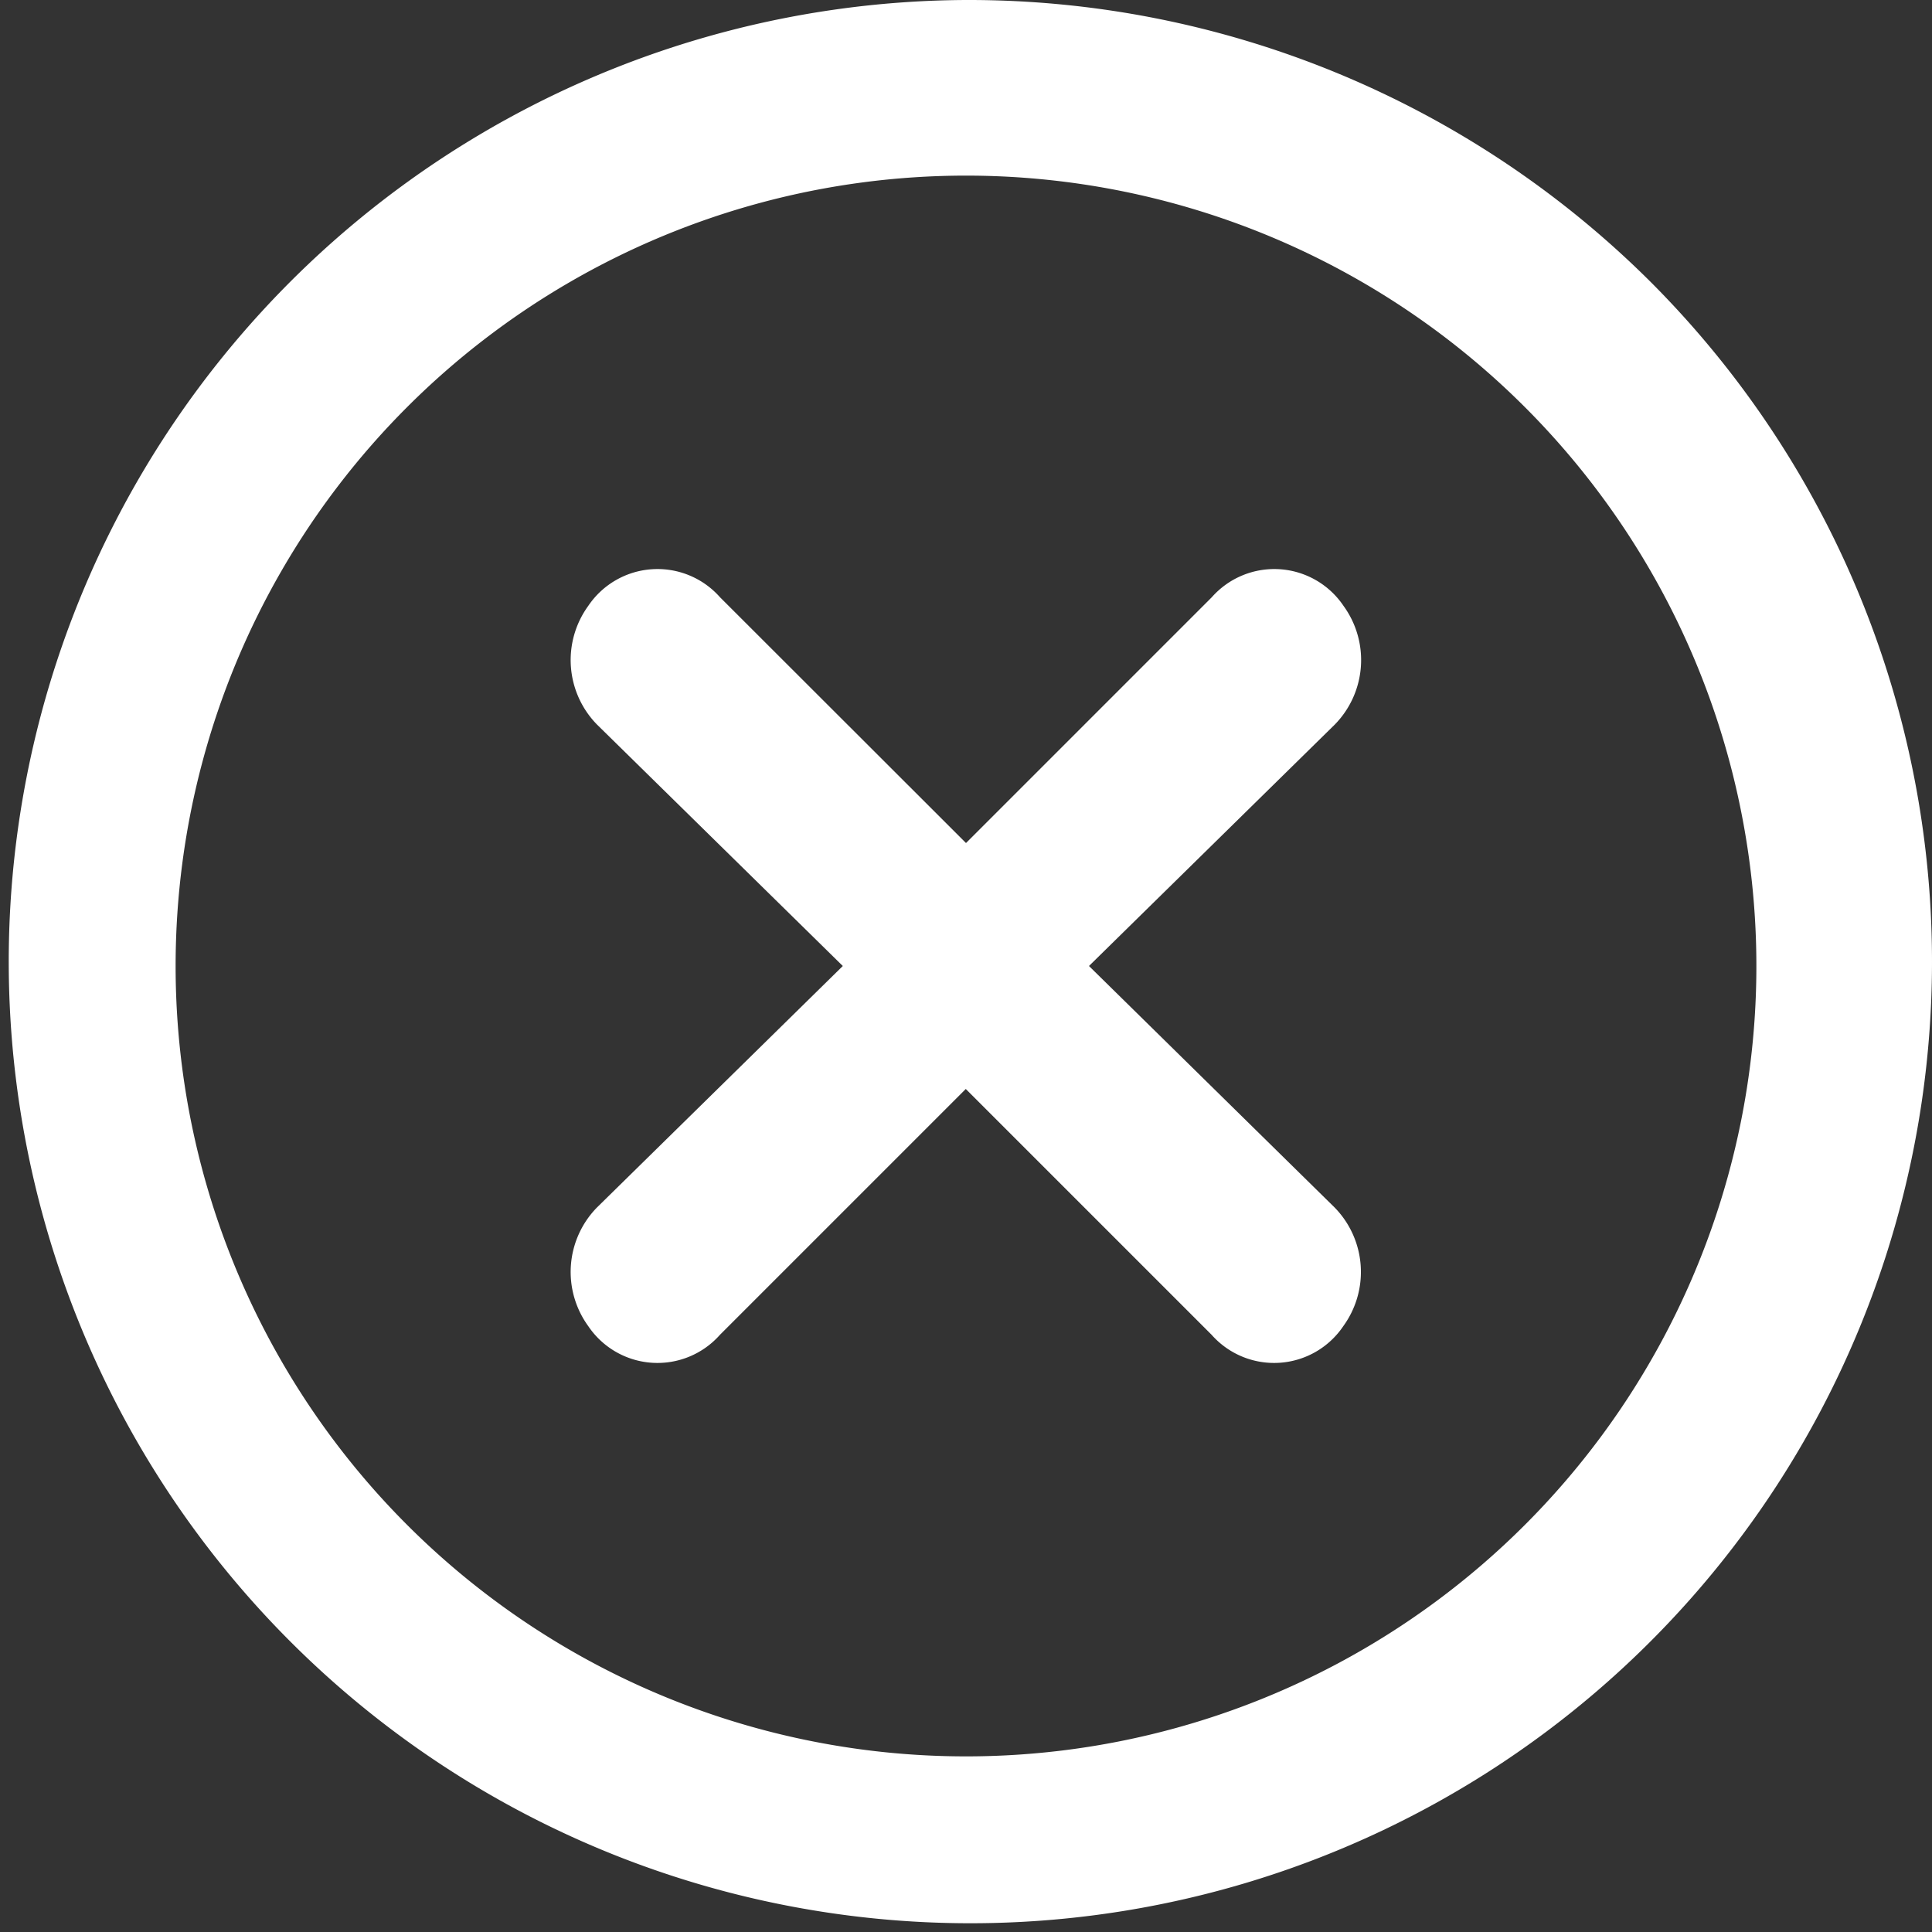 <svg xmlns="http://www.w3.org/2000/svg" width="18.13" height="18.13" viewBox="0 0 18.13 18.13">
  <rect x="0" y="0" width="18.13" height="18.13" fill="#333333" stroke="none"/>
  <g id="Grupo_1644" data-name="Grupo 1644" transform="translate(0 0)">
    <path id="Trazado_770" data-name="Trazado 770" d="M11.065,3.648a7.417,7.417,0,1,1-7.417,7.417,7.417,7.417,0,0,1,7.417-7.417m0-1.648a9.024,9.024,0,1,0,6.422,2.643A9.065,9.065,0,0,0,11.065,2Z" transform="translate(-2 -2)" fill="#fff"/>
    <path id="Trazado_771" data-name="Trazado 771" d="M19.863,18.684l2.307-2.266a.865.865,0,0,0,.082-1.113.783.783,0,0,0-1.236-.082l-2.307,2.307L16.4,15.223a.783.783,0,0,0-1.236.082.865.865,0,0,0,.082,1.113l2.307,2.266-2.307,2.266a.865.865,0,0,0-.082,1.113.783.783,0,0,0,1.236.082l2.307-2.307,2.307,2.307a.783.783,0,0,0,1.236-.082.865.865,0,0,0-.082-1.113Z" transform="translate(-9.644 -9.619)" fill="#fff"/>
  </g>
</svg>
